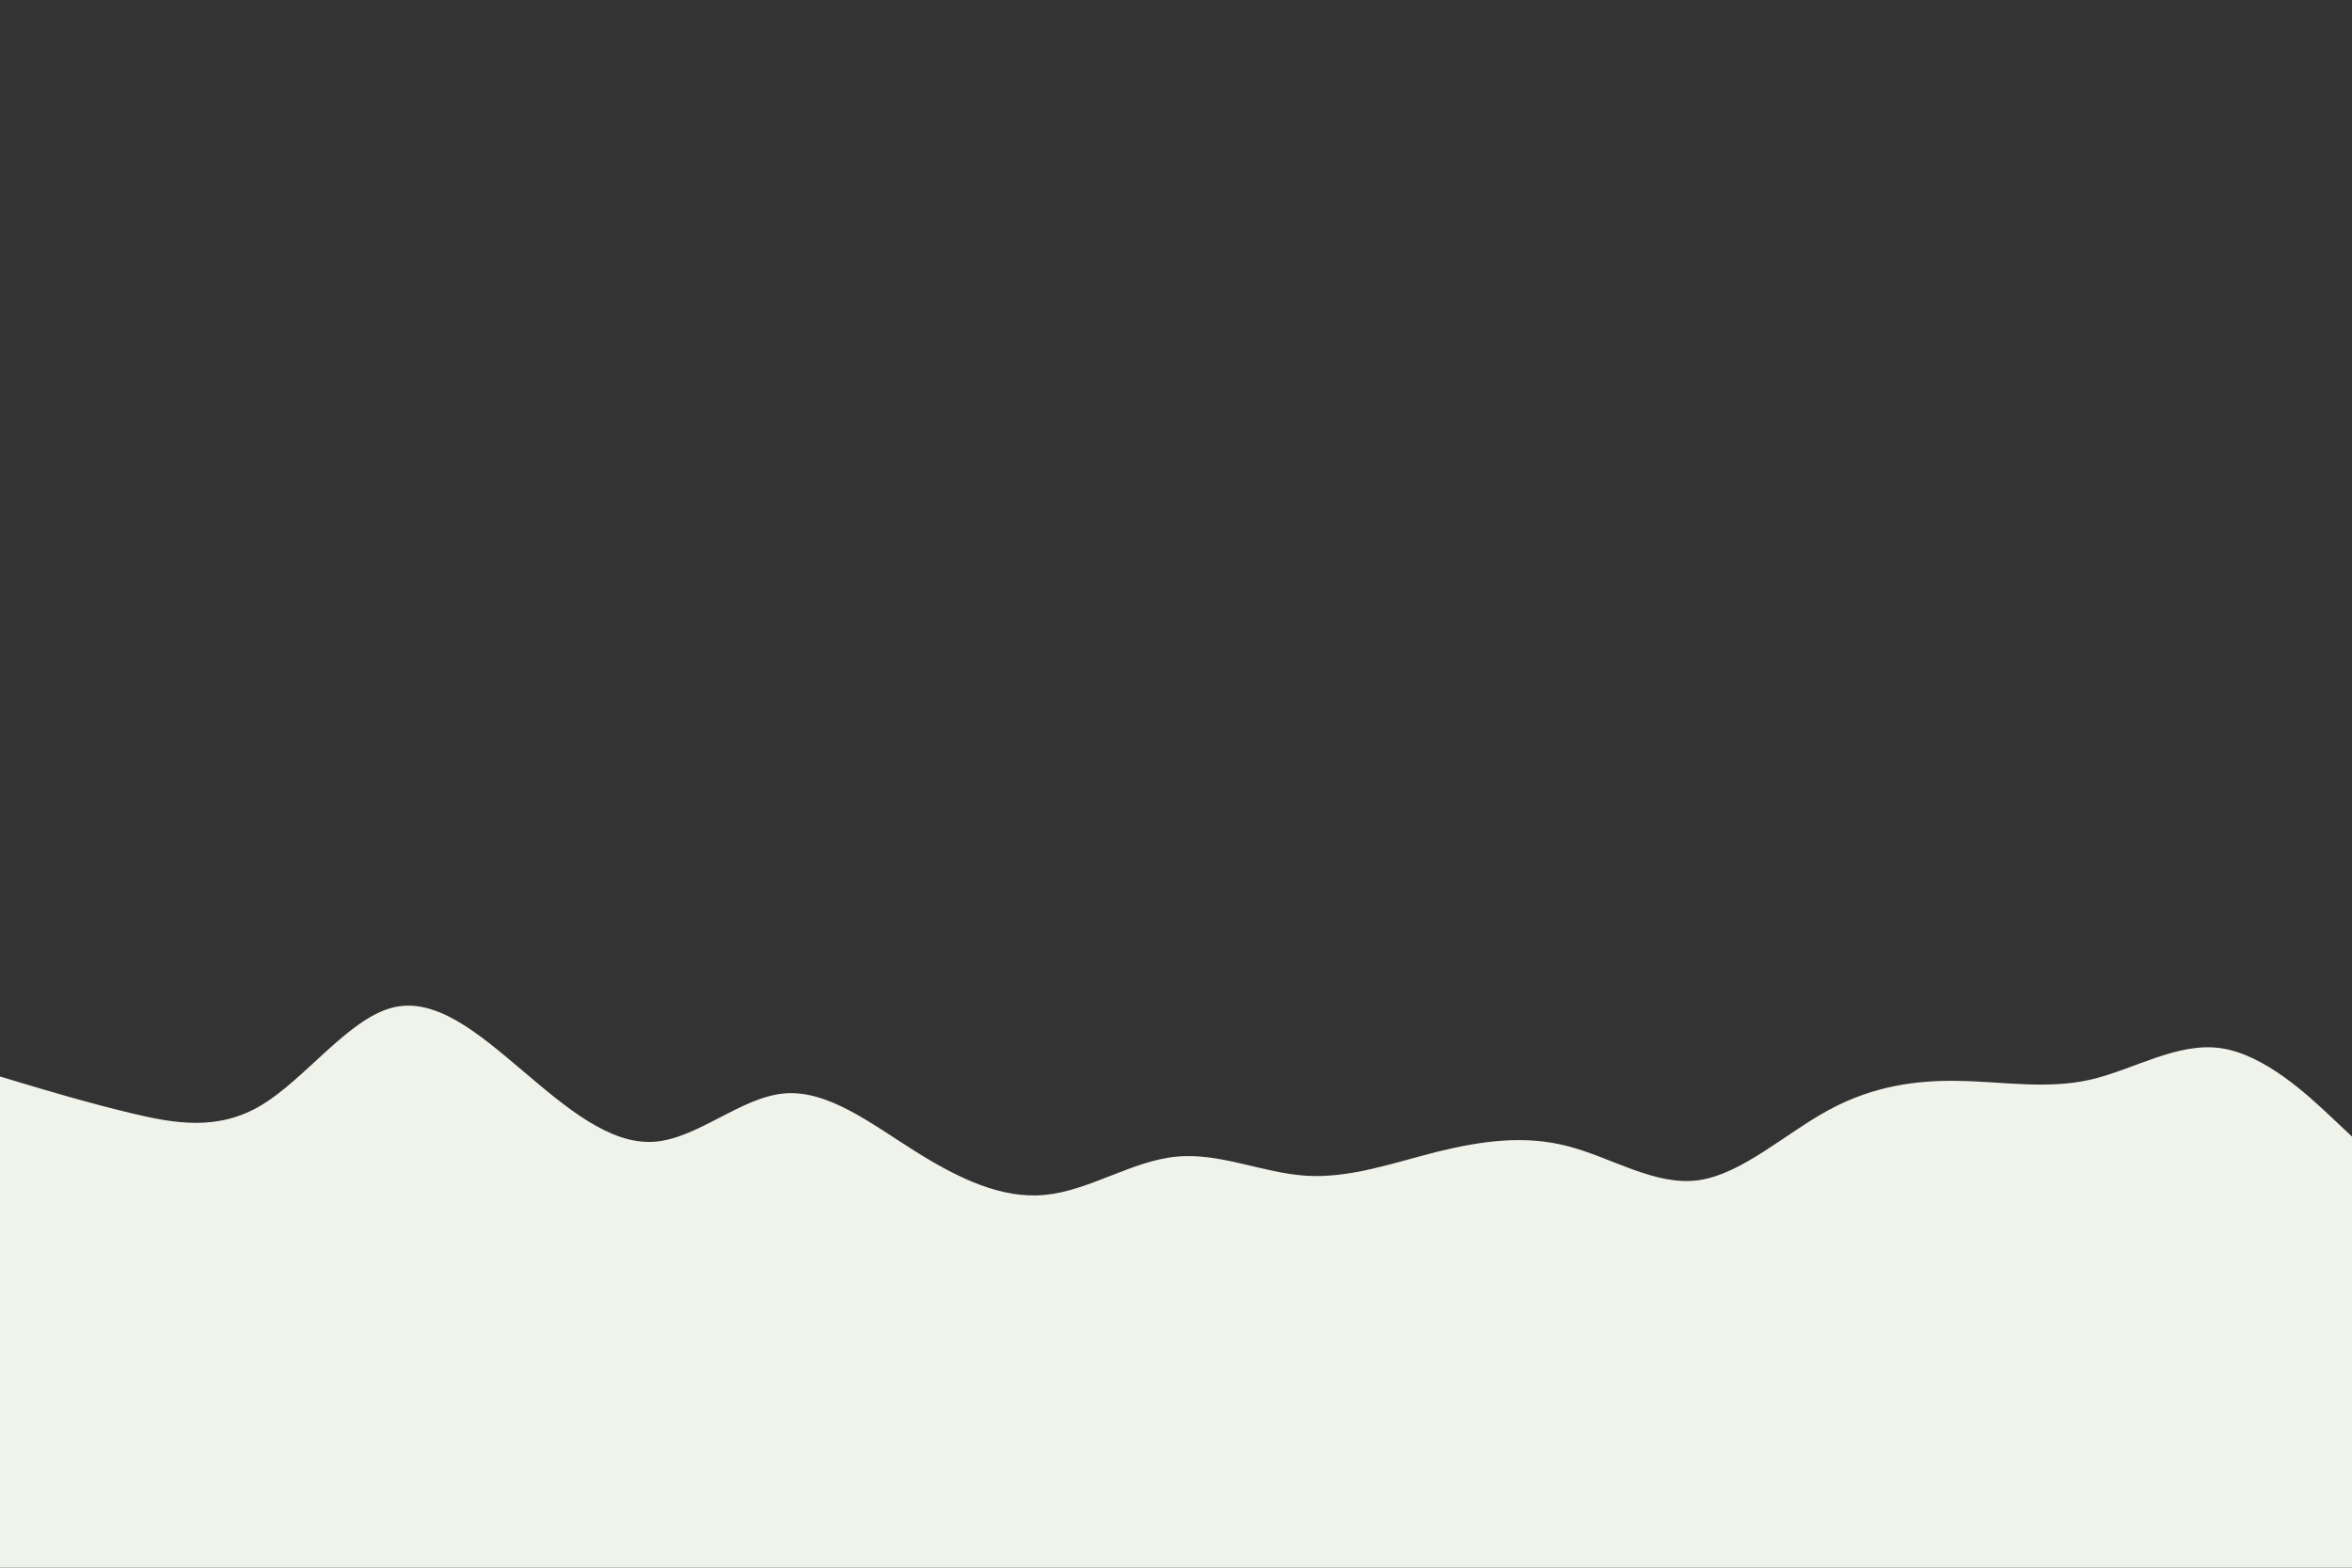 <svg id="visual" viewBox="0 0 900 600" width="900" height="600" xmlns="http://www.w3.org/2000/svg" xmlns:xlink="http://www.w3.org/1999/xlink" version="1.1"><rect x="0" y="0" width="900" height="600" fill="#333333" stroke="none"/><path d="M0 412L8.3 414.5C16.7 417 33.3 422 50 426C66.7 430 83.3 433 100 423C116.7 413 133.3 390 150 385.7C166.7 381.3 183.3 395.7 200 409.8C216.7 424 233.3 438 250 437C266.7 436 283.3 420 300 418.5C316.7 417 333.3 430 350 440.5C366.7 451 383.3 459 400 457.3C416.7 455.7 433.3 444.3 450 442.7C466.7 441 483.3 449 500 450C516.7 451 533.3 445 550 440.8C566.7 436.7 583.3 434.3 600 438.7C616.7 443 633.3 454 650 451.7C666.7 449.3 683.3 433.7 700 424.7C716.7 415.7 733.3 413.3 750 413.7C766.7 414 783.3 417 800 413.2C816.7 409.3 833.3 398.7 850 401.2C866.7 403.7 883.3 419.3 891.7 427.2L900 435L900 601L891.7 601C883.3 601 866.7 601 850 601C833.3 601 816.7 601 800 601C783.3 601 766.7 601 750 601C733.3 601 716.7 601 700 601C683.3 601 666.7 601 650 601C633.3 601 616.7 601 600 601C583.3 601 566.7 601 550 601C533.3 601 516.7 601 500 601C483.3 601 466.7 601 450 601C433.3 601 416.7 601 400 601C383.3 601 366.7 601 350 601C333.3 601 316.7 601 300 601C283.3 601 266.7 601 250 601C233.3 601 216.7 601 200 601C183.3 601 166.7 601 150 601C133.3 601 116.7 601 100 601C83.3 601 66.7 601 50 601C33.3 601 16.7 601 8.3 601L0 601Z" fill="#f0f3ea" stroke-linecap="round" stroke-linejoin="miter"></path></svg>